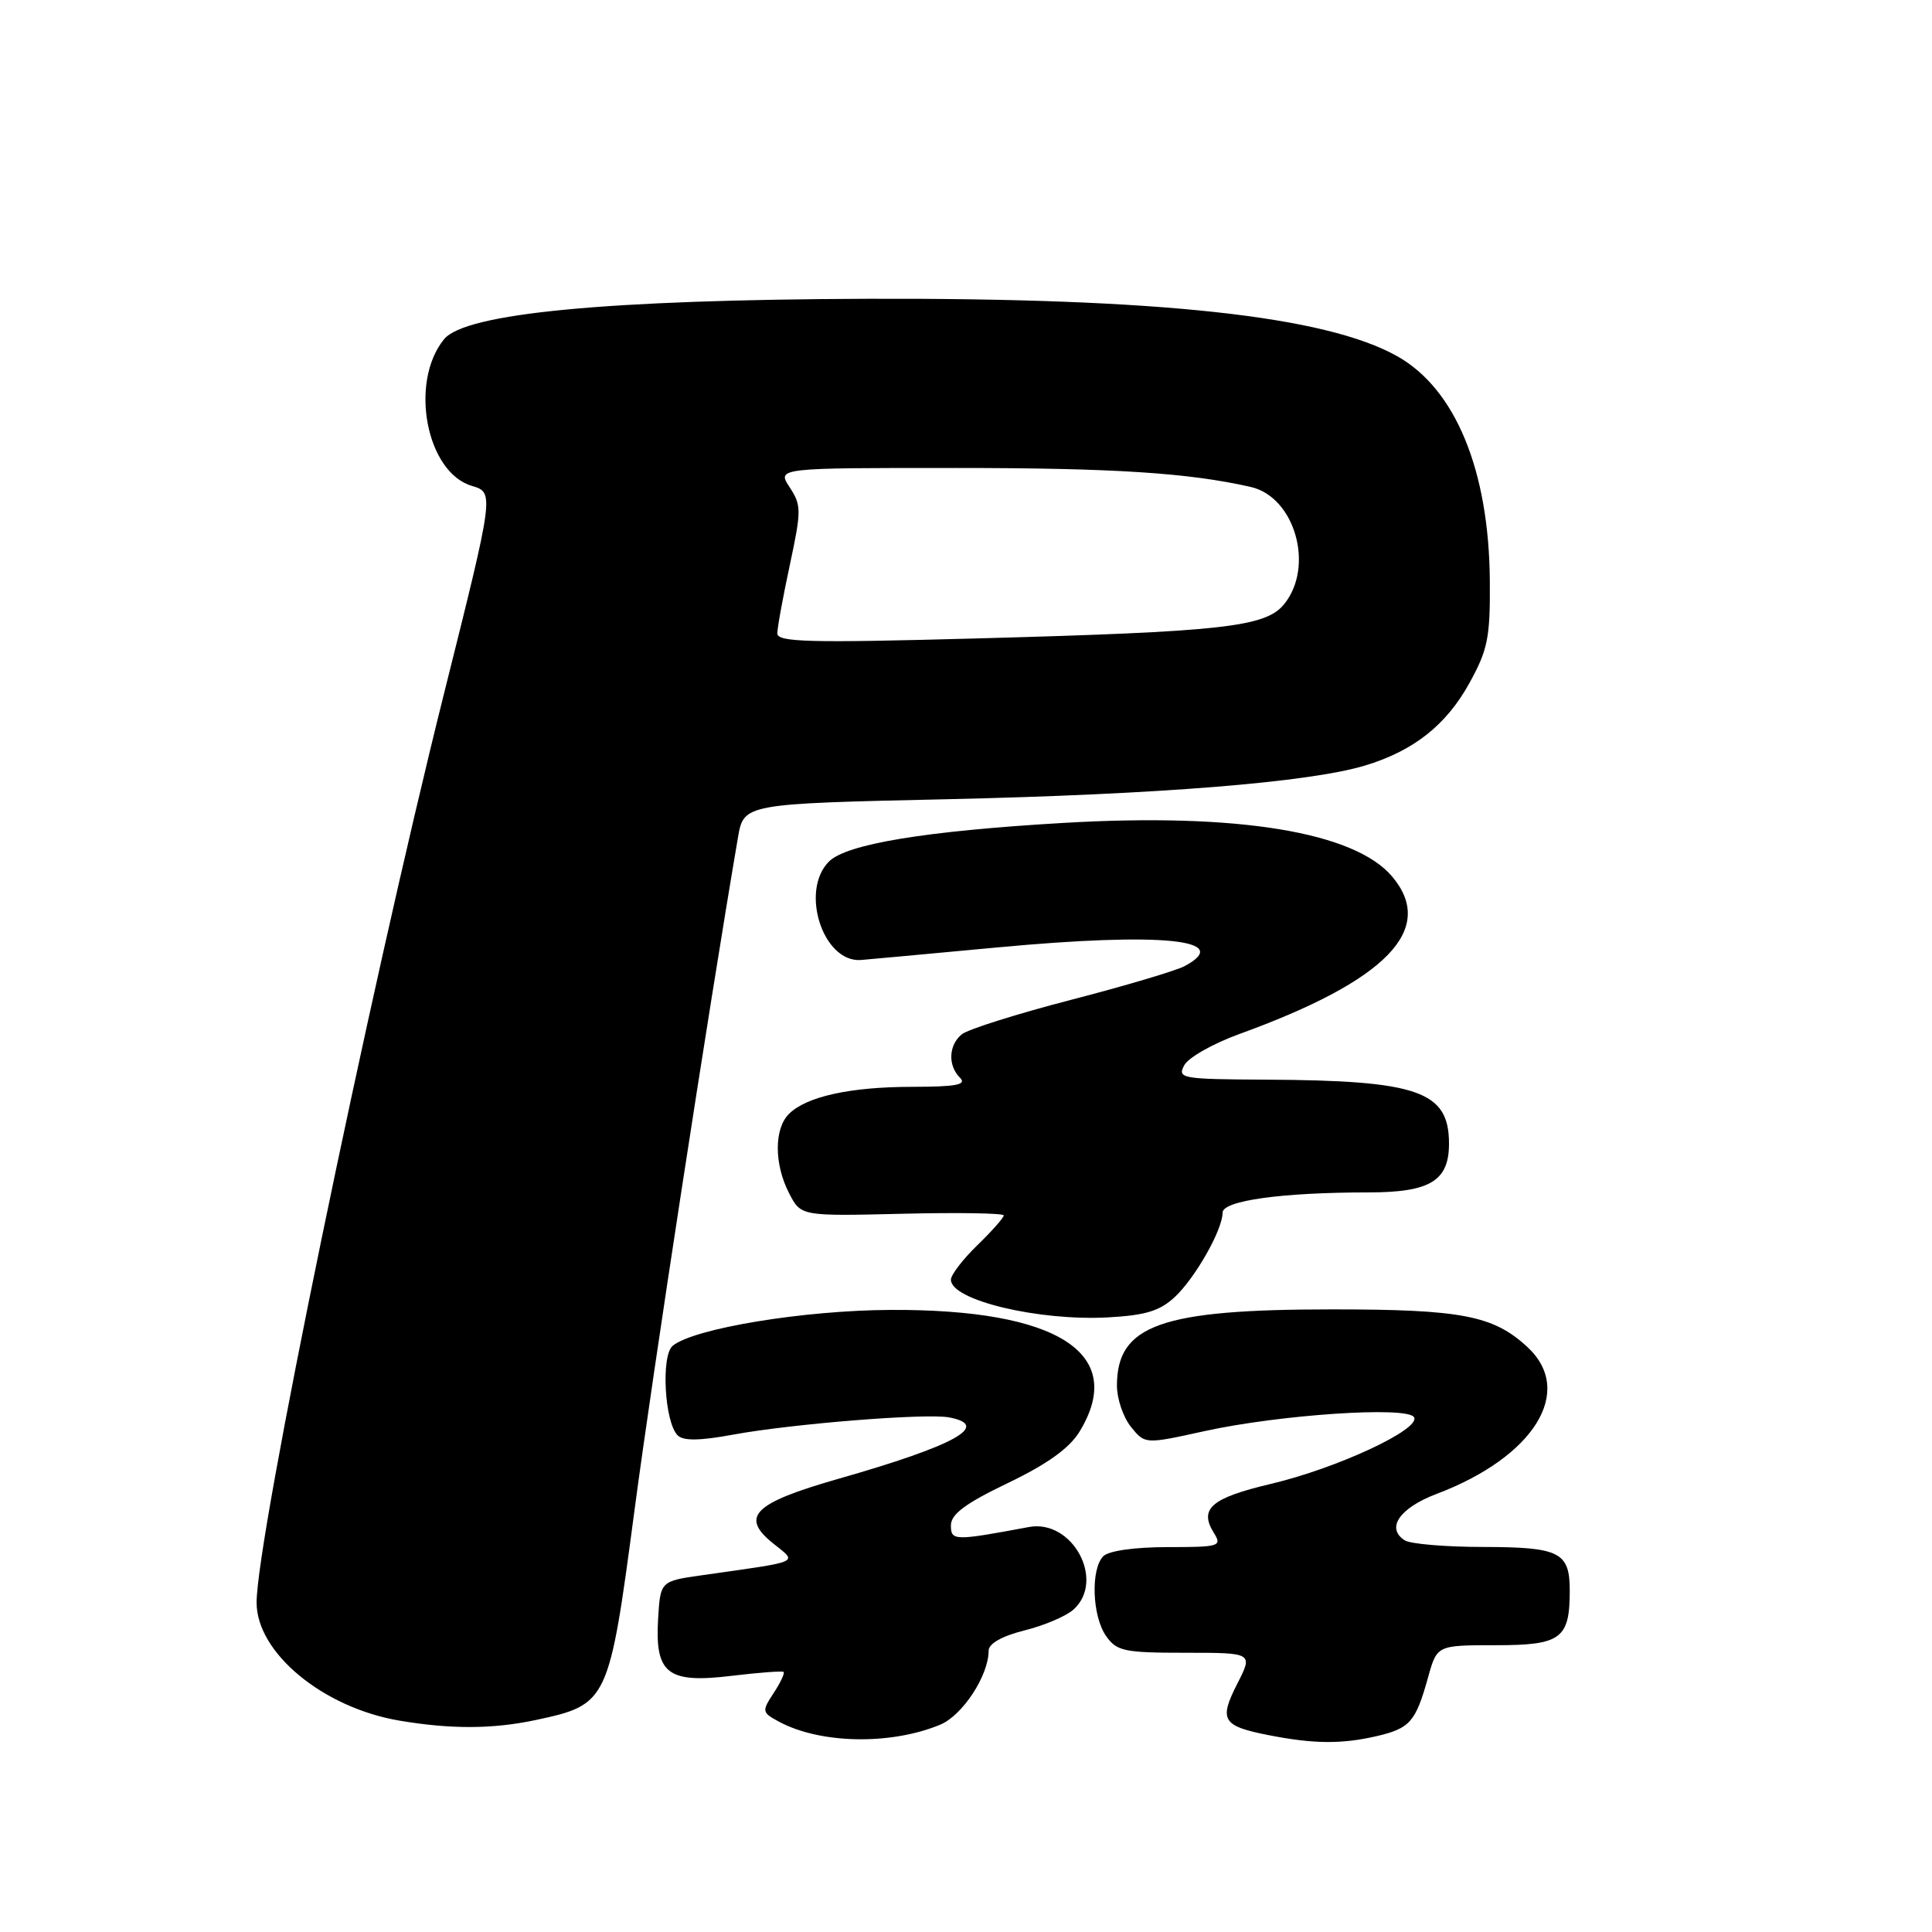 <?xml version="1.0" encoding="UTF-8" standalone="no"?>
<!DOCTYPE svg PUBLIC "-//W3C//DTD SVG 1.1//EN" "http://www.w3.org/Graphics/SVG/1.1/DTD/svg11.dtd" >
<svg xmlns="http://www.w3.org/2000/svg" xmlns:xlink="http://www.w3.org/1999/xlink" version="1.1" viewBox="0 0 256 256">
 <g >
 <path fill="currentColor"
d=" M 124.58 228.53 C 127.55 227.29 131.00 222.02 131.00 218.72 C 131.00 217.79 132.76 216.79 135.75 216.04 C 138.36 215.39 141.29 214.14 142.25 213.27 C 146.51 209.42 142.10 201.26 136.33 202.34 C 126.43 204.19 126.00 204.18 126.00 202.12 C 126.00 200.64 127.92 199.21 133.55 196.51 C 138.79 193.99 141.70 191.90 143.05 189.69 C 149.35 179.35 140.21 173.46 118.00 173.57 C 106.51 173.62 91.98 176.01 89.14 178.32 C 87.57 179.60 88.05 188.45 89.79 190.19 C 90.54 190.94 92.69 190.92 97.18 190.09 C 105.04 188.65 122.73 187.24 125.75 187.81 C 131.38 188.87 126.61 191.52 111.06 195.96 C 99.86 199.16 98.04 200.96 102.42 204.49 C 105.71 207.14 106.43 206.82 93.00 208.73 C 87.50 209.51 87.50 209.51 87.20 214.56 C 86.78 221.80 88.47 223.09 97.00 222.05 C 100.58 221.62 103.65 221.39 103.83 221.54 C 104.01 221.70 103.42 222.96 102.51 224.34 C 100.93 226.75 100.96 226.91 103.18 228.11 C 108.65 231.08 118.01 231.26 124.58 228.53 Z  M 182.40 230.05 C 186.84 229.02 187.58 228.16 189.23 222.25 C 190.41 218.00 190.41 218.00 198.17 218.00 C 206.85 218.00 208.00 217.15 208.00 210.77 C 208.00 205.67 206.68 205.00 196.55 204.98 C 191.57 204.98 186.89 204.58 186.15 204.11 C 183.60 202.50 185.43 199.82 190.36 197.95 C 203.30 193.05 208.70 184.33 202.40 178.50 C 197.89 174.31 193.68 173.50 176.50 173.50 C 153.83 173.50 148.00 175.57 148.00 183.61 C 148.00 185.35 148.84 187.81 149.86 189.07 C 151.72 191.37 151.72 191.37 159.61 189.63 C 169.58 187.44 186.45 186.31 187.36 187.78 C 188.34 189.35 177.21 194.54 168.41 196.62 C 160.49 198.49 158.84 199.91 160.85 203.13 C 161.95 204.89 161.59 205.00 154.71 205.00 C 150.36 205.00 146.91 205.49 146.20 206.20 C 144.50 207.90 144.71 214.14 146.56 216.78 C 147.97 218.79 148.95 219.00 157.08 219.00 C 166.04 219.00 166.04 219.00 163.94 223.12 C 161.49 227.92 161.97 228.71 168.07 229.91 C 174.06 231.09 177.77 231.12 182.40 230.05 Z  M 71.00 227.91 C 80.58 225.85 80.69 225.62 84.09 200.00 C 86.50 181.82 93.88 133.83 97.78 111.00 C 98.55 106.50 98.55 106.50 125.53 105.90 C 153.60 105.27 173.42 103.67 180.83 101.45 C 187.29 99.51 191.63 96.09 194.71 90.50 C 197.14 86.10 197.47 84.48 197.41 77.00 C 197.31 62.34 192.86 51.54 185.14 47.20 C 175.65 41.86 153.56 39.47 115.00 39.59 C 80.41 39.71 61.63 41.50 58.83 44.96 C 54.21 50.66 56.48 62.59 62.52 64.38 C 65.50 65.27 65.50 65.27 58.84 91.88 C 48.75 132.24 34.00 203.75 34.00 212.35 C 34.00 219.00 42.81 226.28 52.92 227.99 C 59.78 229.15 65.32 229.12 71.00 227.91 Z  M 155.67 171.86 C 158.39 169.31 162.00 162.95 162.00 160.68 C 162.00 159.09 169.85 158.00 181.32 158.00 C 189.49 158.00 192.00 156.48 192.00 151.54 C 192.00 144.58 187.93 143.16 167.71 143.06 C 156.57 143.00 155.98 142.90 156.92 141.15 C 157.46 140.13 160.74 138.28 164.20 137.02 C 183.72 129.95 190.35 123.14 184.48 116.16 C 179.49 110.23 163.97 107.69 140.90 109.04 C 122.64 110.11 112.17 111.83 109.84 114.16 C 105.99 118.01 109.01 127.47 114.00 127.21 C 114.28 127.20 122.49 126.44 132.25 125.53 C 153.93 123.51 163.57 124.48 156.96 128.02 C 155.83 128.62 149.05 130.64 141.89 132.49 C 134.73 134.35 128.22 136.40 127.43 137.06 C 125.69 138.50 125.58 141.18 127.20 142.80 C 128.13 143.73 126.74 144.00 120.95 144.01 C 112.67 144.01 106.85 145.29 104.53 147.61 C 102.56 149.58 102.57 154.28 104.57 158.13 C 106.13 161.15 106.13 161.15 119.57 160.83 C 126.96 160.65 133.00 160.75 133.00 161.05 C 133.00 161.36 131.43 163.13 129.50 165.00 C 127.58 166.87 126.00 168.92 126.00 169.57 C 126.00 172.28 137.58 175.06 146.82 174.56 C 151.78 174.29 153.68 173.71 155.67 171.86 Z  M 103.00 83.93 C 103.00 83.17 103.75 79.08 104.66 74.84 C 106.20 67.63 106.20 66.96 104.63 64.56 C 102.95 62.00 102.95 62.00 126.73 62.01 C 147.56 62.01 157.47 62.65 165.72 64.52 C 171.58 65.85 174.21 75.05 170.16 80.05 C 167.70 83.09 162.07 83.71 129.25 84.60 C 107.22 85.20 103.00 85.09 103.00 83.93 Z "/>
</g>
</svg>
